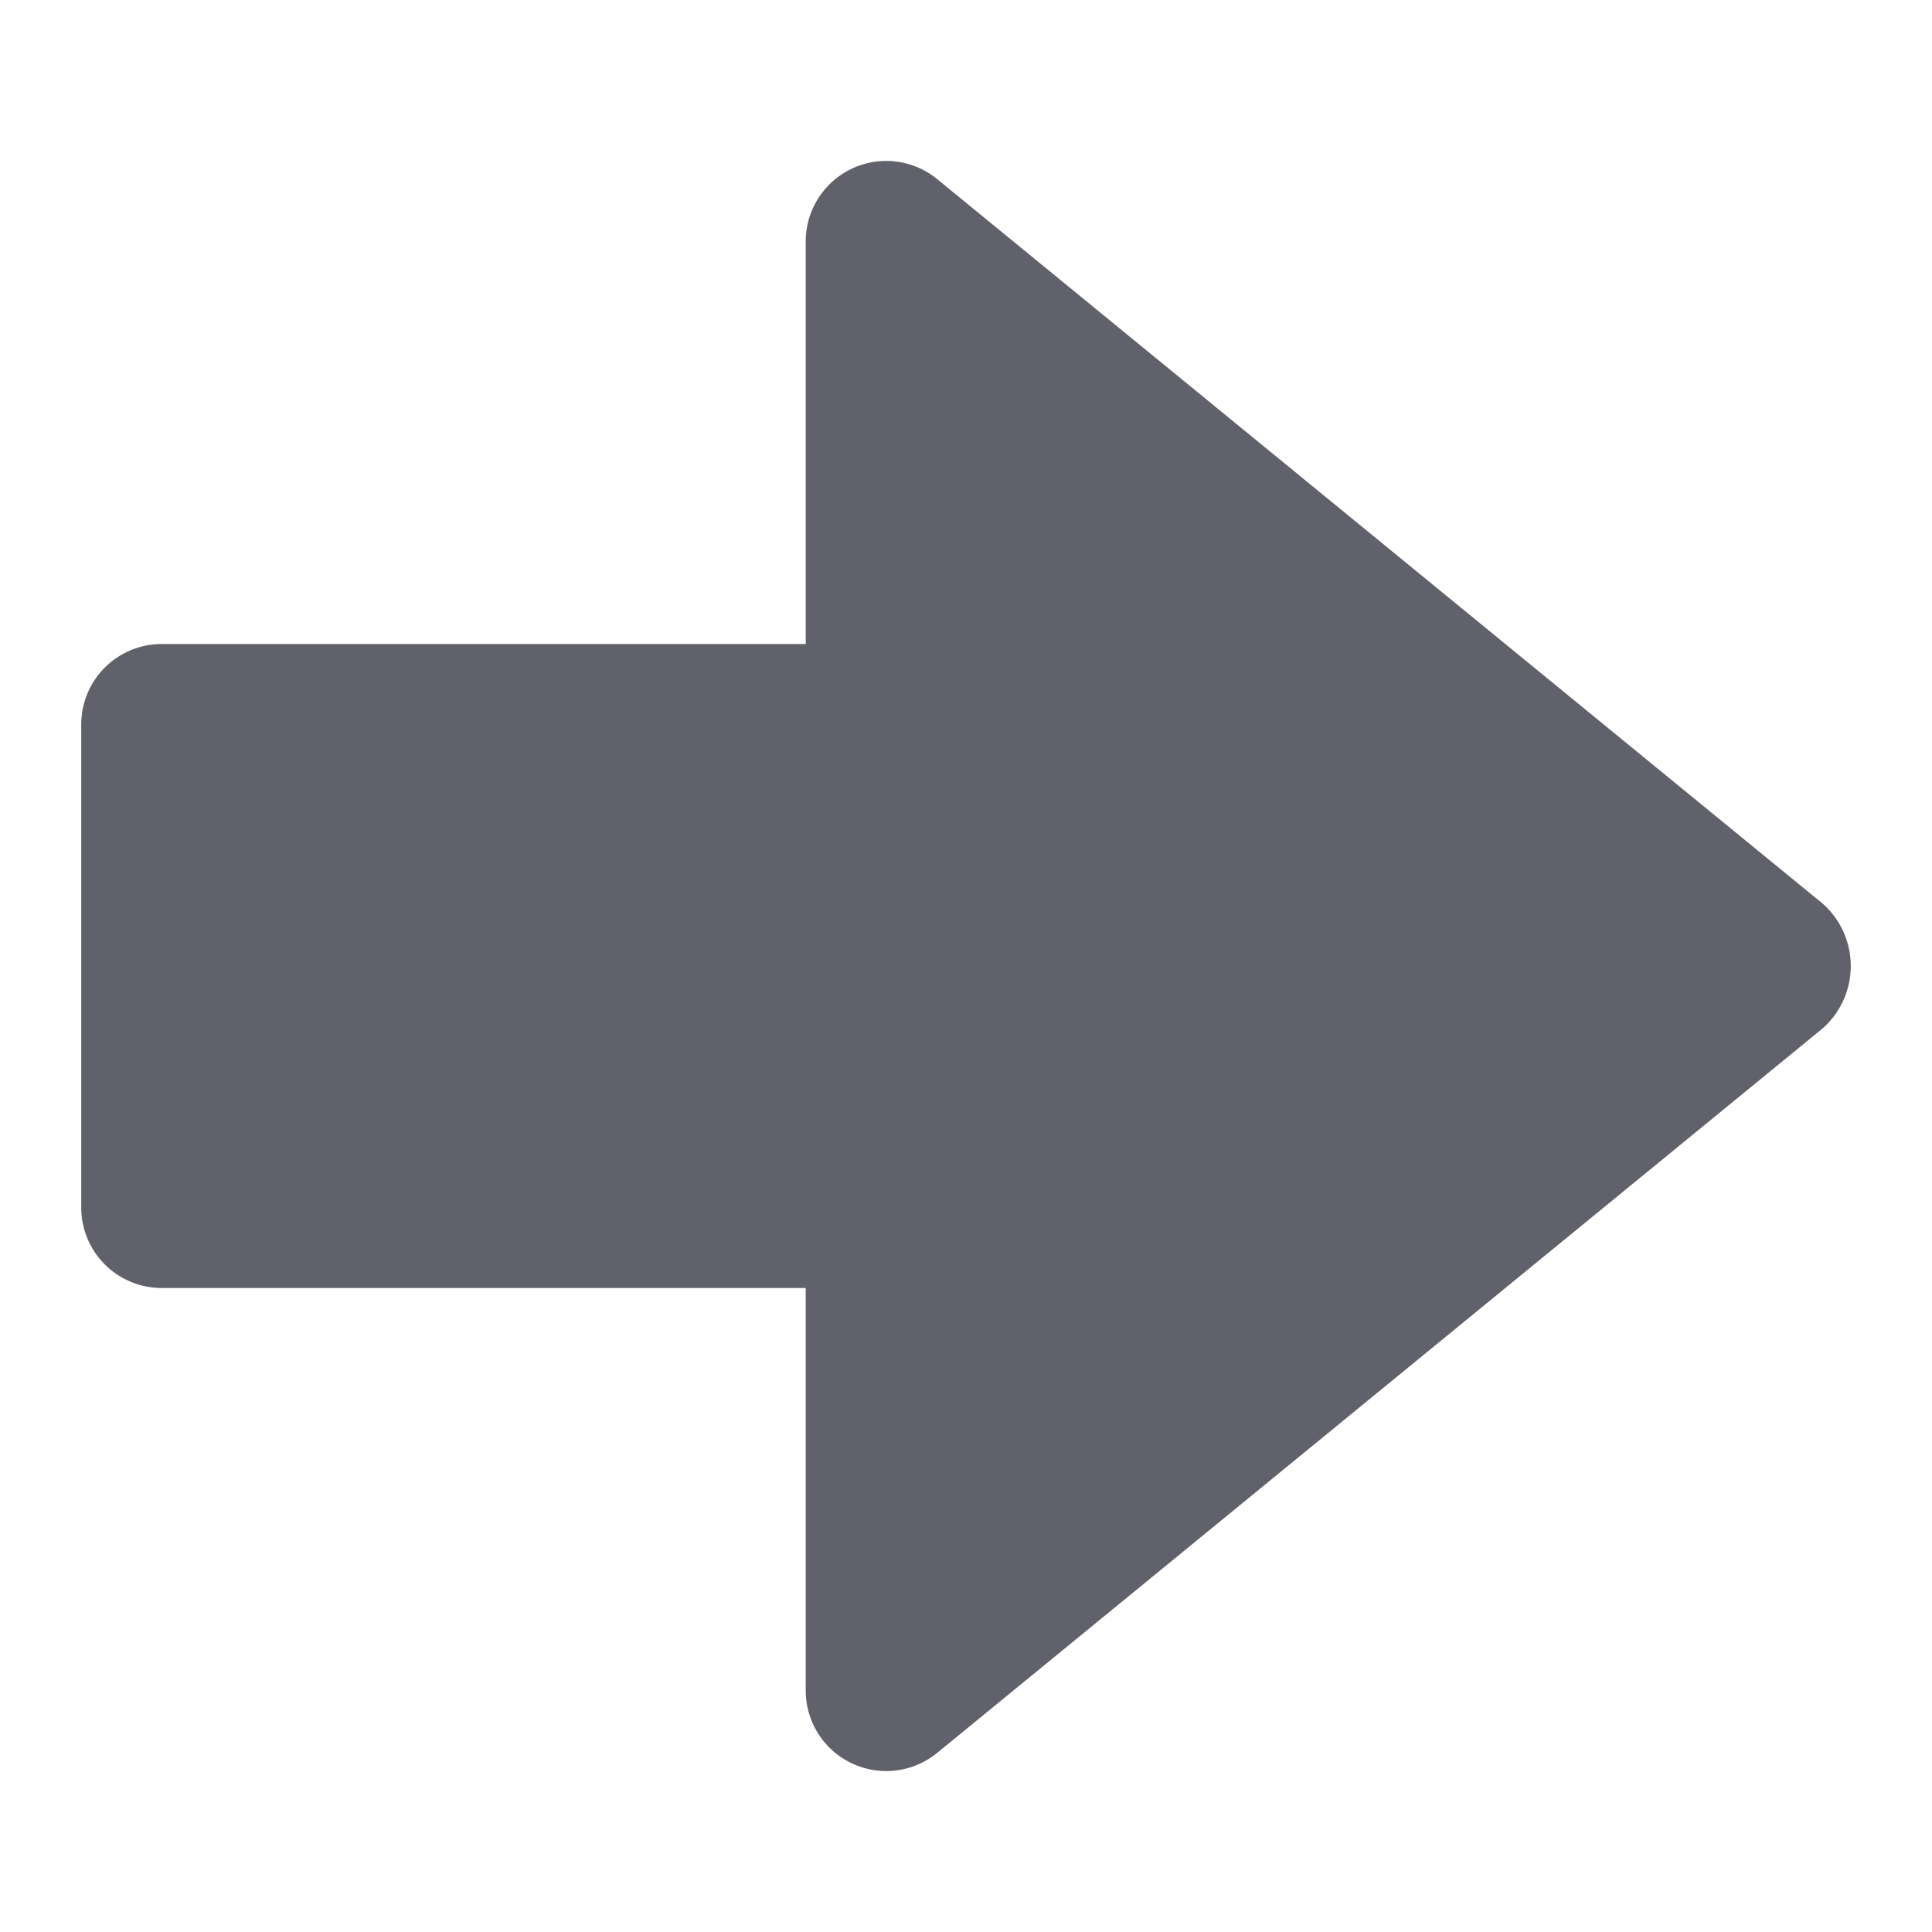<svg xmlns="http://www.w3.org/2000/svg" height="24" width="24" viewBox="0 0 24 24"><g fill="#61616b" class="nc-icon-wrapper"><path d="M11.643,21.774l11-9a1.035,1.035,0,0,0,0-1.548l-11-9A1,1,0,0,0,10.009,3V8h-8a1,1,0,0,0-1,1v6a1,1,0,0,0,1,1h8v5a1,1,0,0,0,1.634.774Z" fill="#61616b"></path></g></svg>